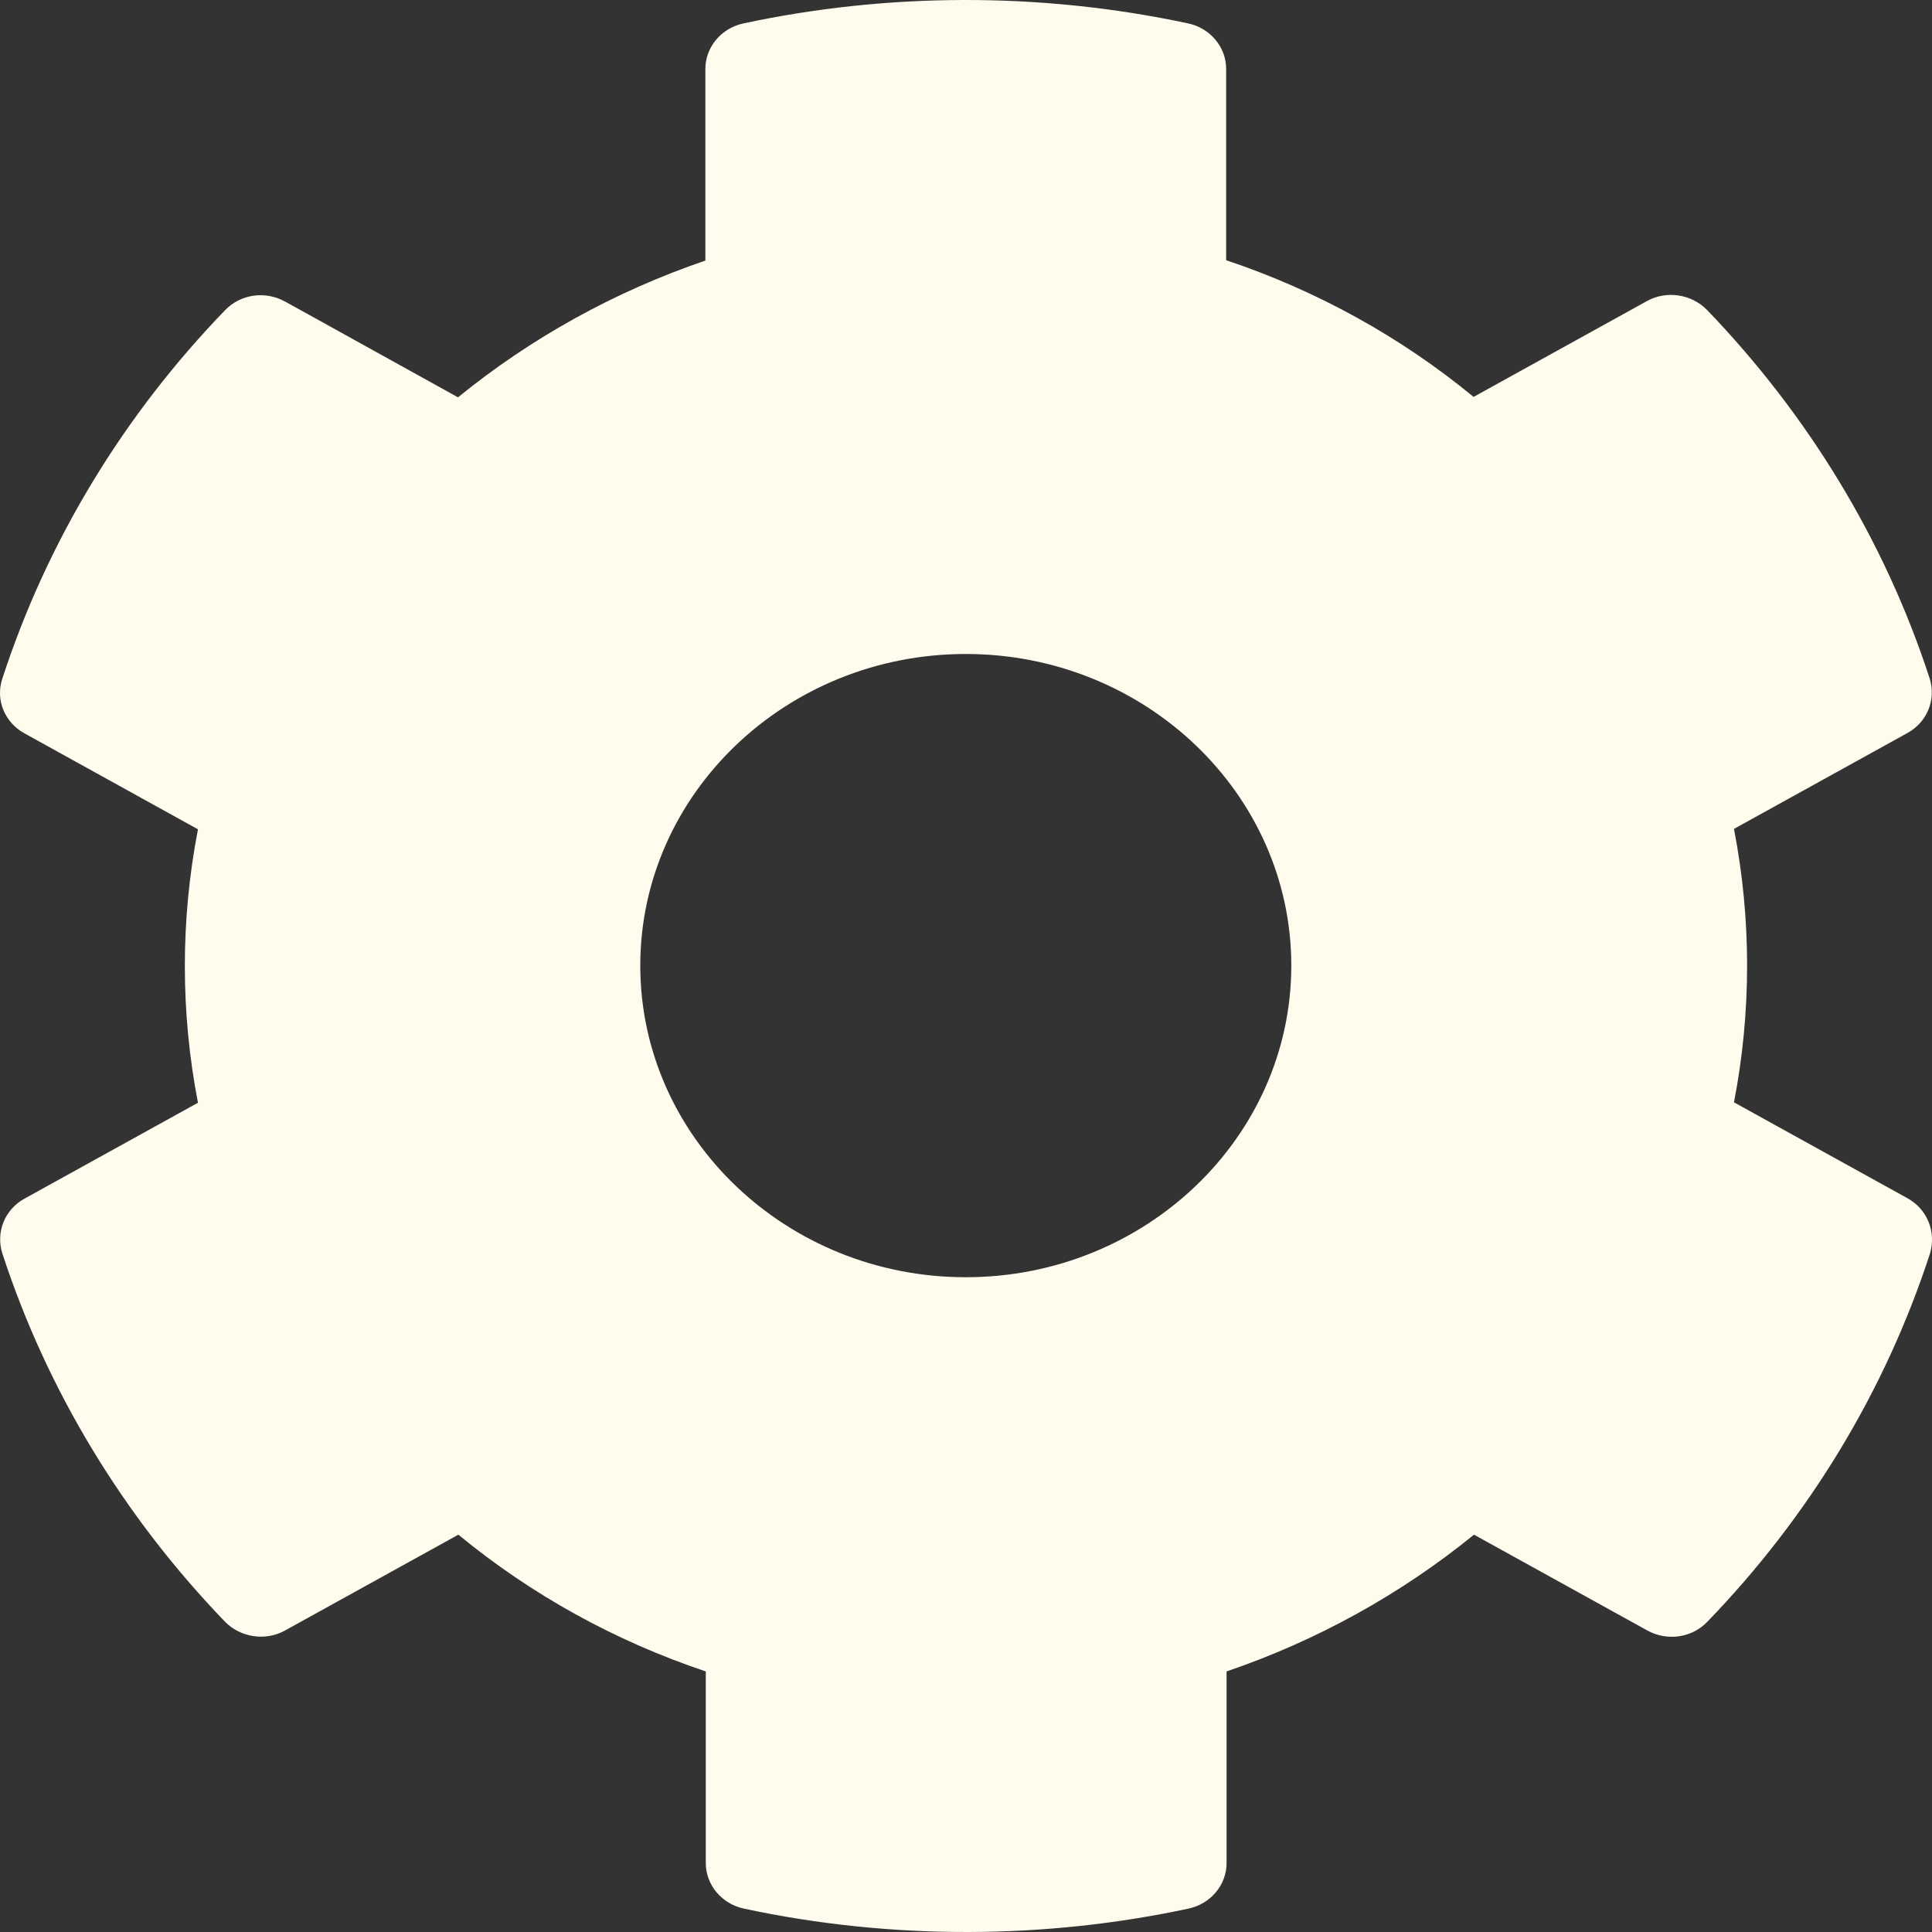 <svg width="32" height="32" viewBox="0 0 32 32" fill="none" xmlns="http://www.w3.org/2000/svg">
<rect x="0" y="0" width="32" height="32" fill="#333333" stroke="none"/>
<path d="M31.591 19.845L28.72 18.258C29.01 16.761 29.01 15.226 28.72 13.729L31.591 12.142C31.922 11.961 32.07 11.587 31.962 11.239C31.214 8.942 29.94 6.865 28.276 5.136C28.019 4.871 27.602 4.806 27.278 4.987L24.407 6.574C23.201 5.581 21.812 4.813 20.309 4.31V1.142C20.309 0.781 20.047 0.465 19.676 0.387C17.203 -0.142 14.669 -0.116 12.317 0.387C11.946 0.465 11.683 0.781 11.683 1.142V4.316C10.187 4.826 8.799 5.594 7.586 6.581L4.721 4.994C4.391 4.813 3.98 4.871 3.724 5.142C2.059 6.865 0.786 8.942 0.037 11.245C-0.077 11.594 0.078 11.968 0.408 12.148L3.279 13.736C2.989 15.232 2.989 16.768 3.279 18.265L0.408 19.852C0.078 20.032 -0.07 20.406 0.037 20.755C0.786 23.052 2.059 25.129 3.724 26.858C3.98 27.122 4.398 27.187 4.721 27.006L7.592 25.419C8.799 26.413 10.187 27.181 11.69 27.684V30.858C11.69 31.219 11.953 31.535 12.323 31.613C14.797 32.142 17.331 32.116 19.683 31.613C20.053 31.535 20.316 31.219 20.316 30.858V27.684C21.812 27.174 23.201 26.406 24.414 25.419L27.285 27.006C27.615 27.187 28.026 27.129 28.282 26.858C29.947 25.135 31.221 23.058 31.969 20.755C32.07 20.4 31.922 20.026 31.591 19.845ZM15.996 21.155C13.024 21.155 10.605 18.839 10.605 15.993C10.605 13.148 13.024 10.832 15.996 10.832C18.968 10.832 21.388 13.148 21.388 15.993C21.388 18.839 18.968 21.155 15.996 21.155Z" fill="#FFFCEE"/>
</svg>
